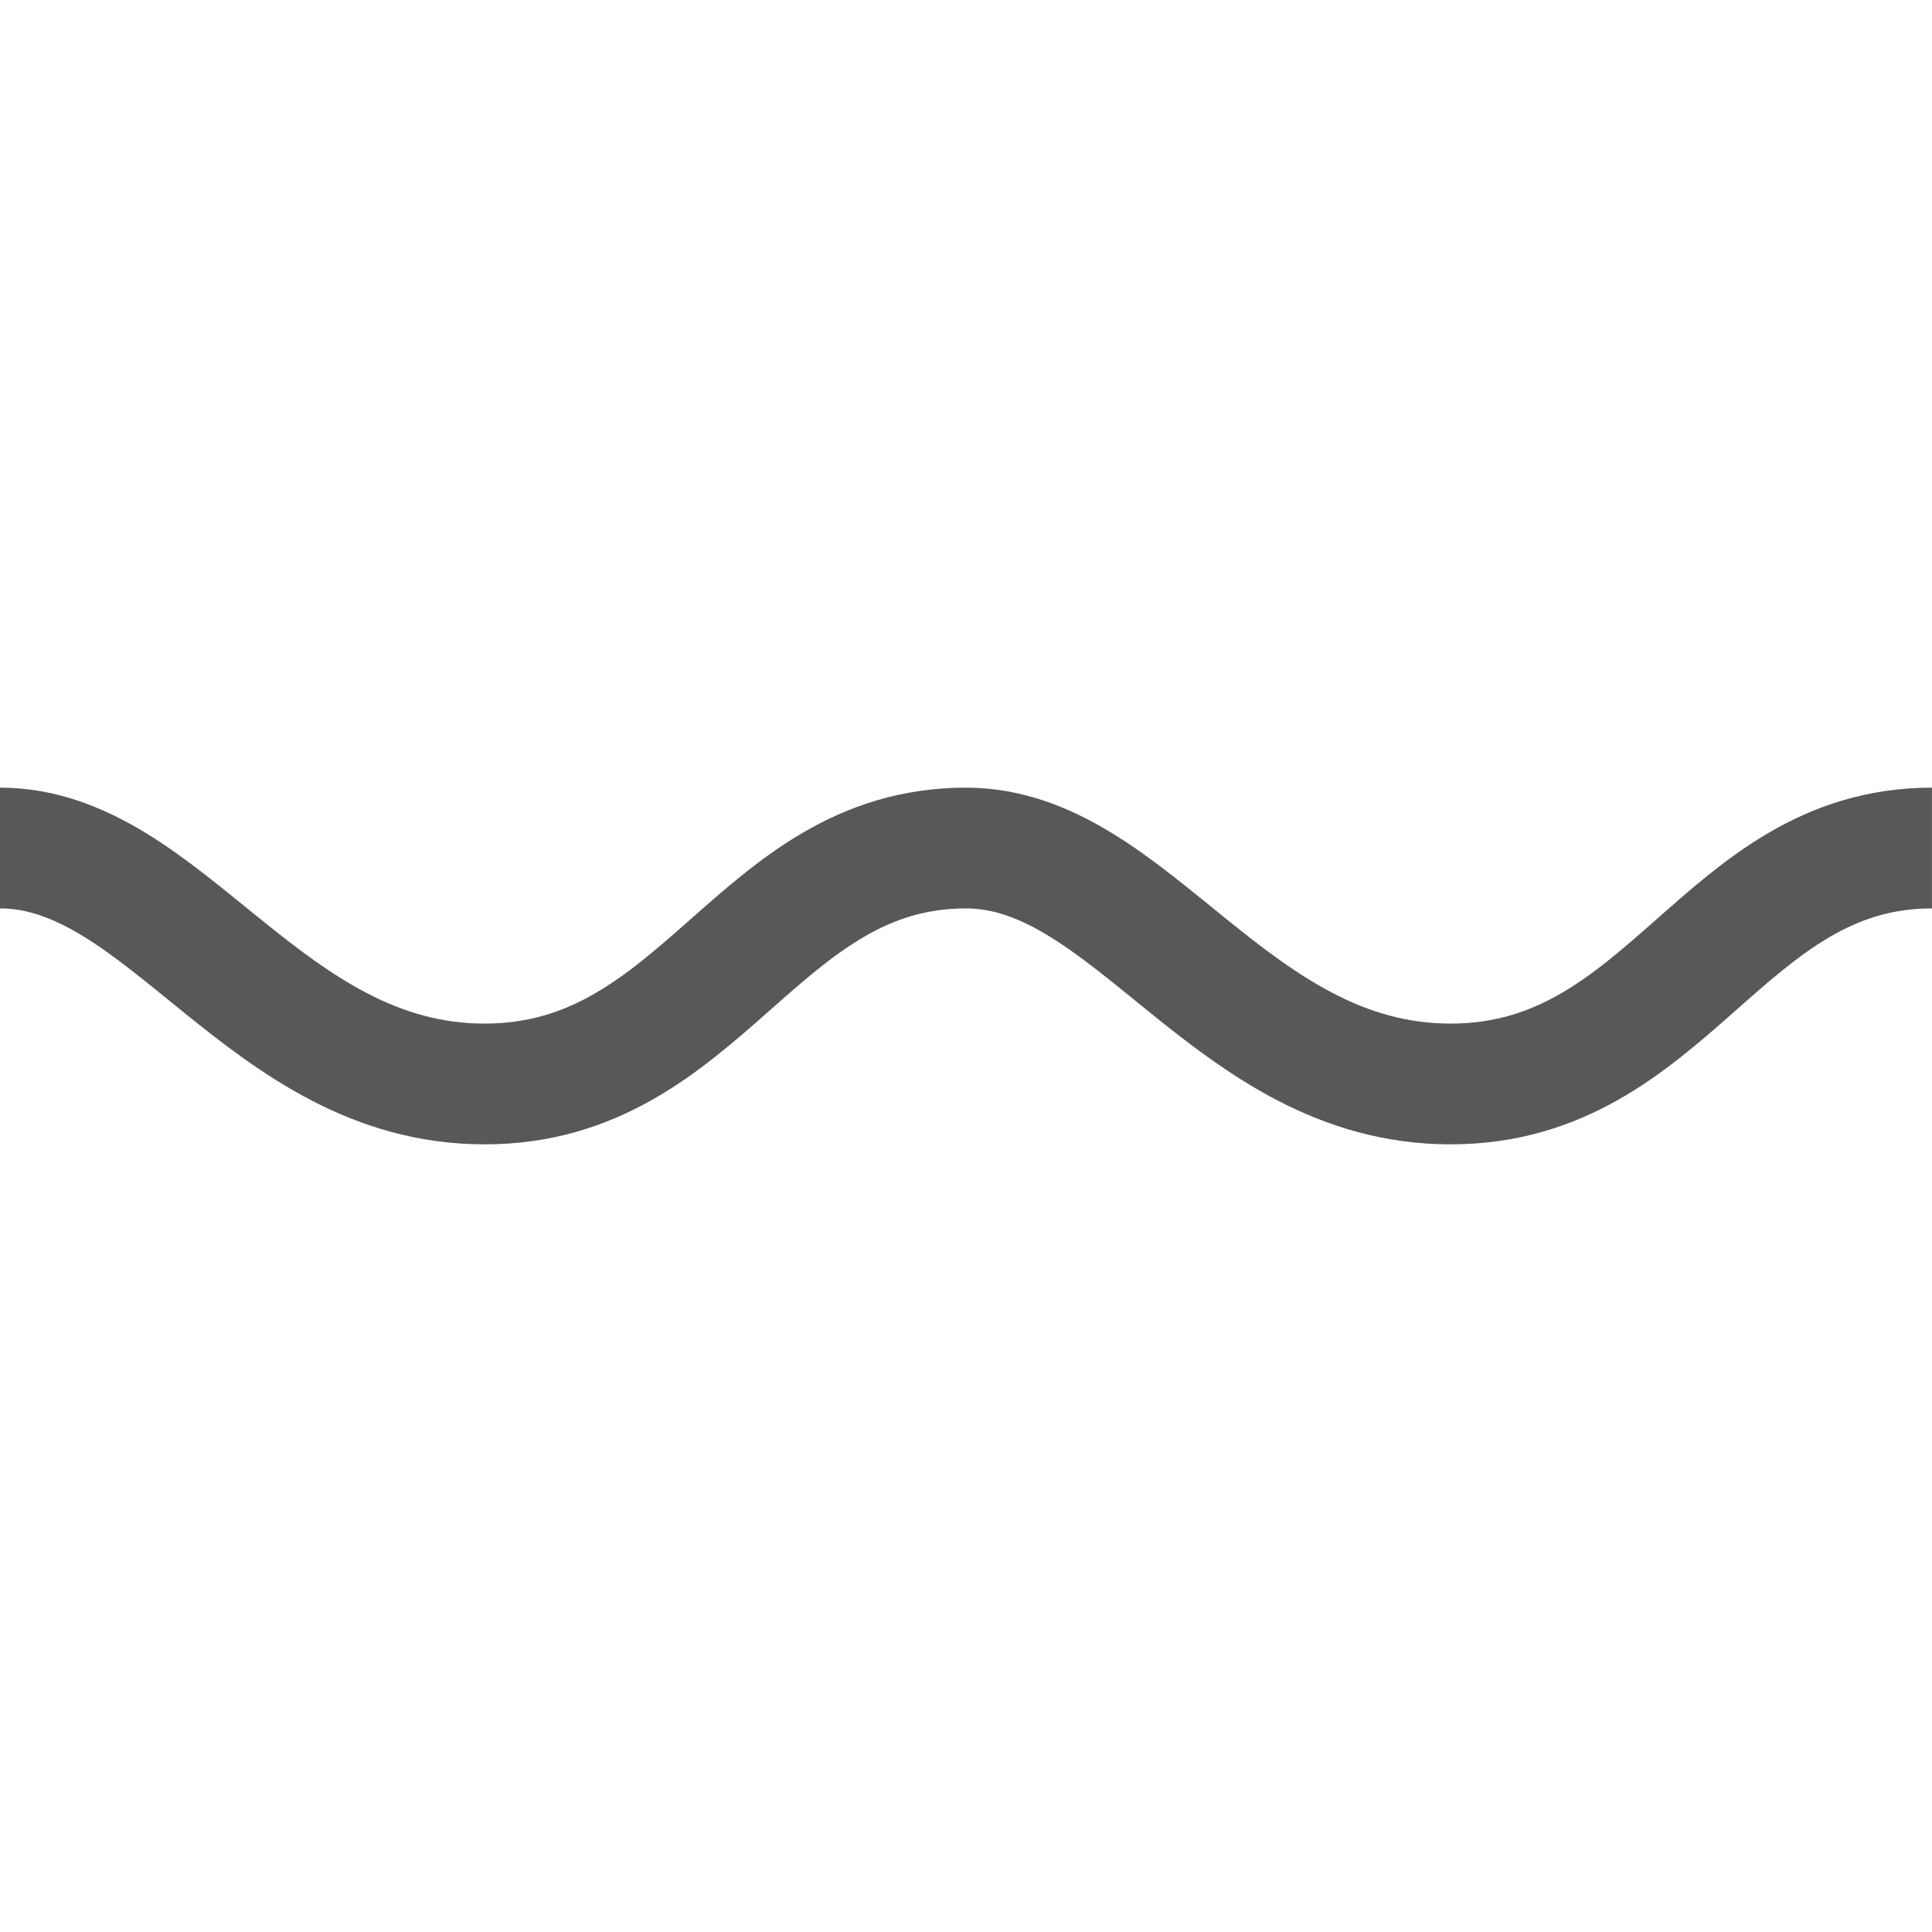 <?xml version="1.0" encoding="utf-8"?>
<!-- Generator: Adobe Illustrator 15.0.2, SVG Export Plug-In . SVG Version: 6.00 Build 0)  -->
<!DOCTYPE svg PUBLIC "-//W3C//DTD SVG 1.1//EN" "http://www.w3.org/Graphics/SVG/1.1/DTD/svg11.dtd">
<svg version="1.1" id="レイヤー_1" xmlns="http://www.w3.org/2000/svg" xmlns:xlink="http://www.w3.org/1999/xlink" x="0px"
	 y="0px" width="64px" height="64px" viewBox="0 0 64 64" enable-background="new 0 0 64 64" xml:space="preserve">
<g>
	<path fill="none" stroke="#595757" stroke-width="4" stroke-linejoin="bevel" stroke-miterlimit="10" d="M0,28.092
		c5.497,0,8.8,7.816,16.052,7.816s9.01-7.816,15.948-7.816"/>
	<path fill="none" stroke="#595757" stroke-width="4" stroke-linejoin="bevel" stroke-miterlimit="10" d="M32,28.092
		c5.497,0,8.8,7.816,16.052,7.816s9.01-7.816,15.947-7.816"/>
</g>
</svg>
